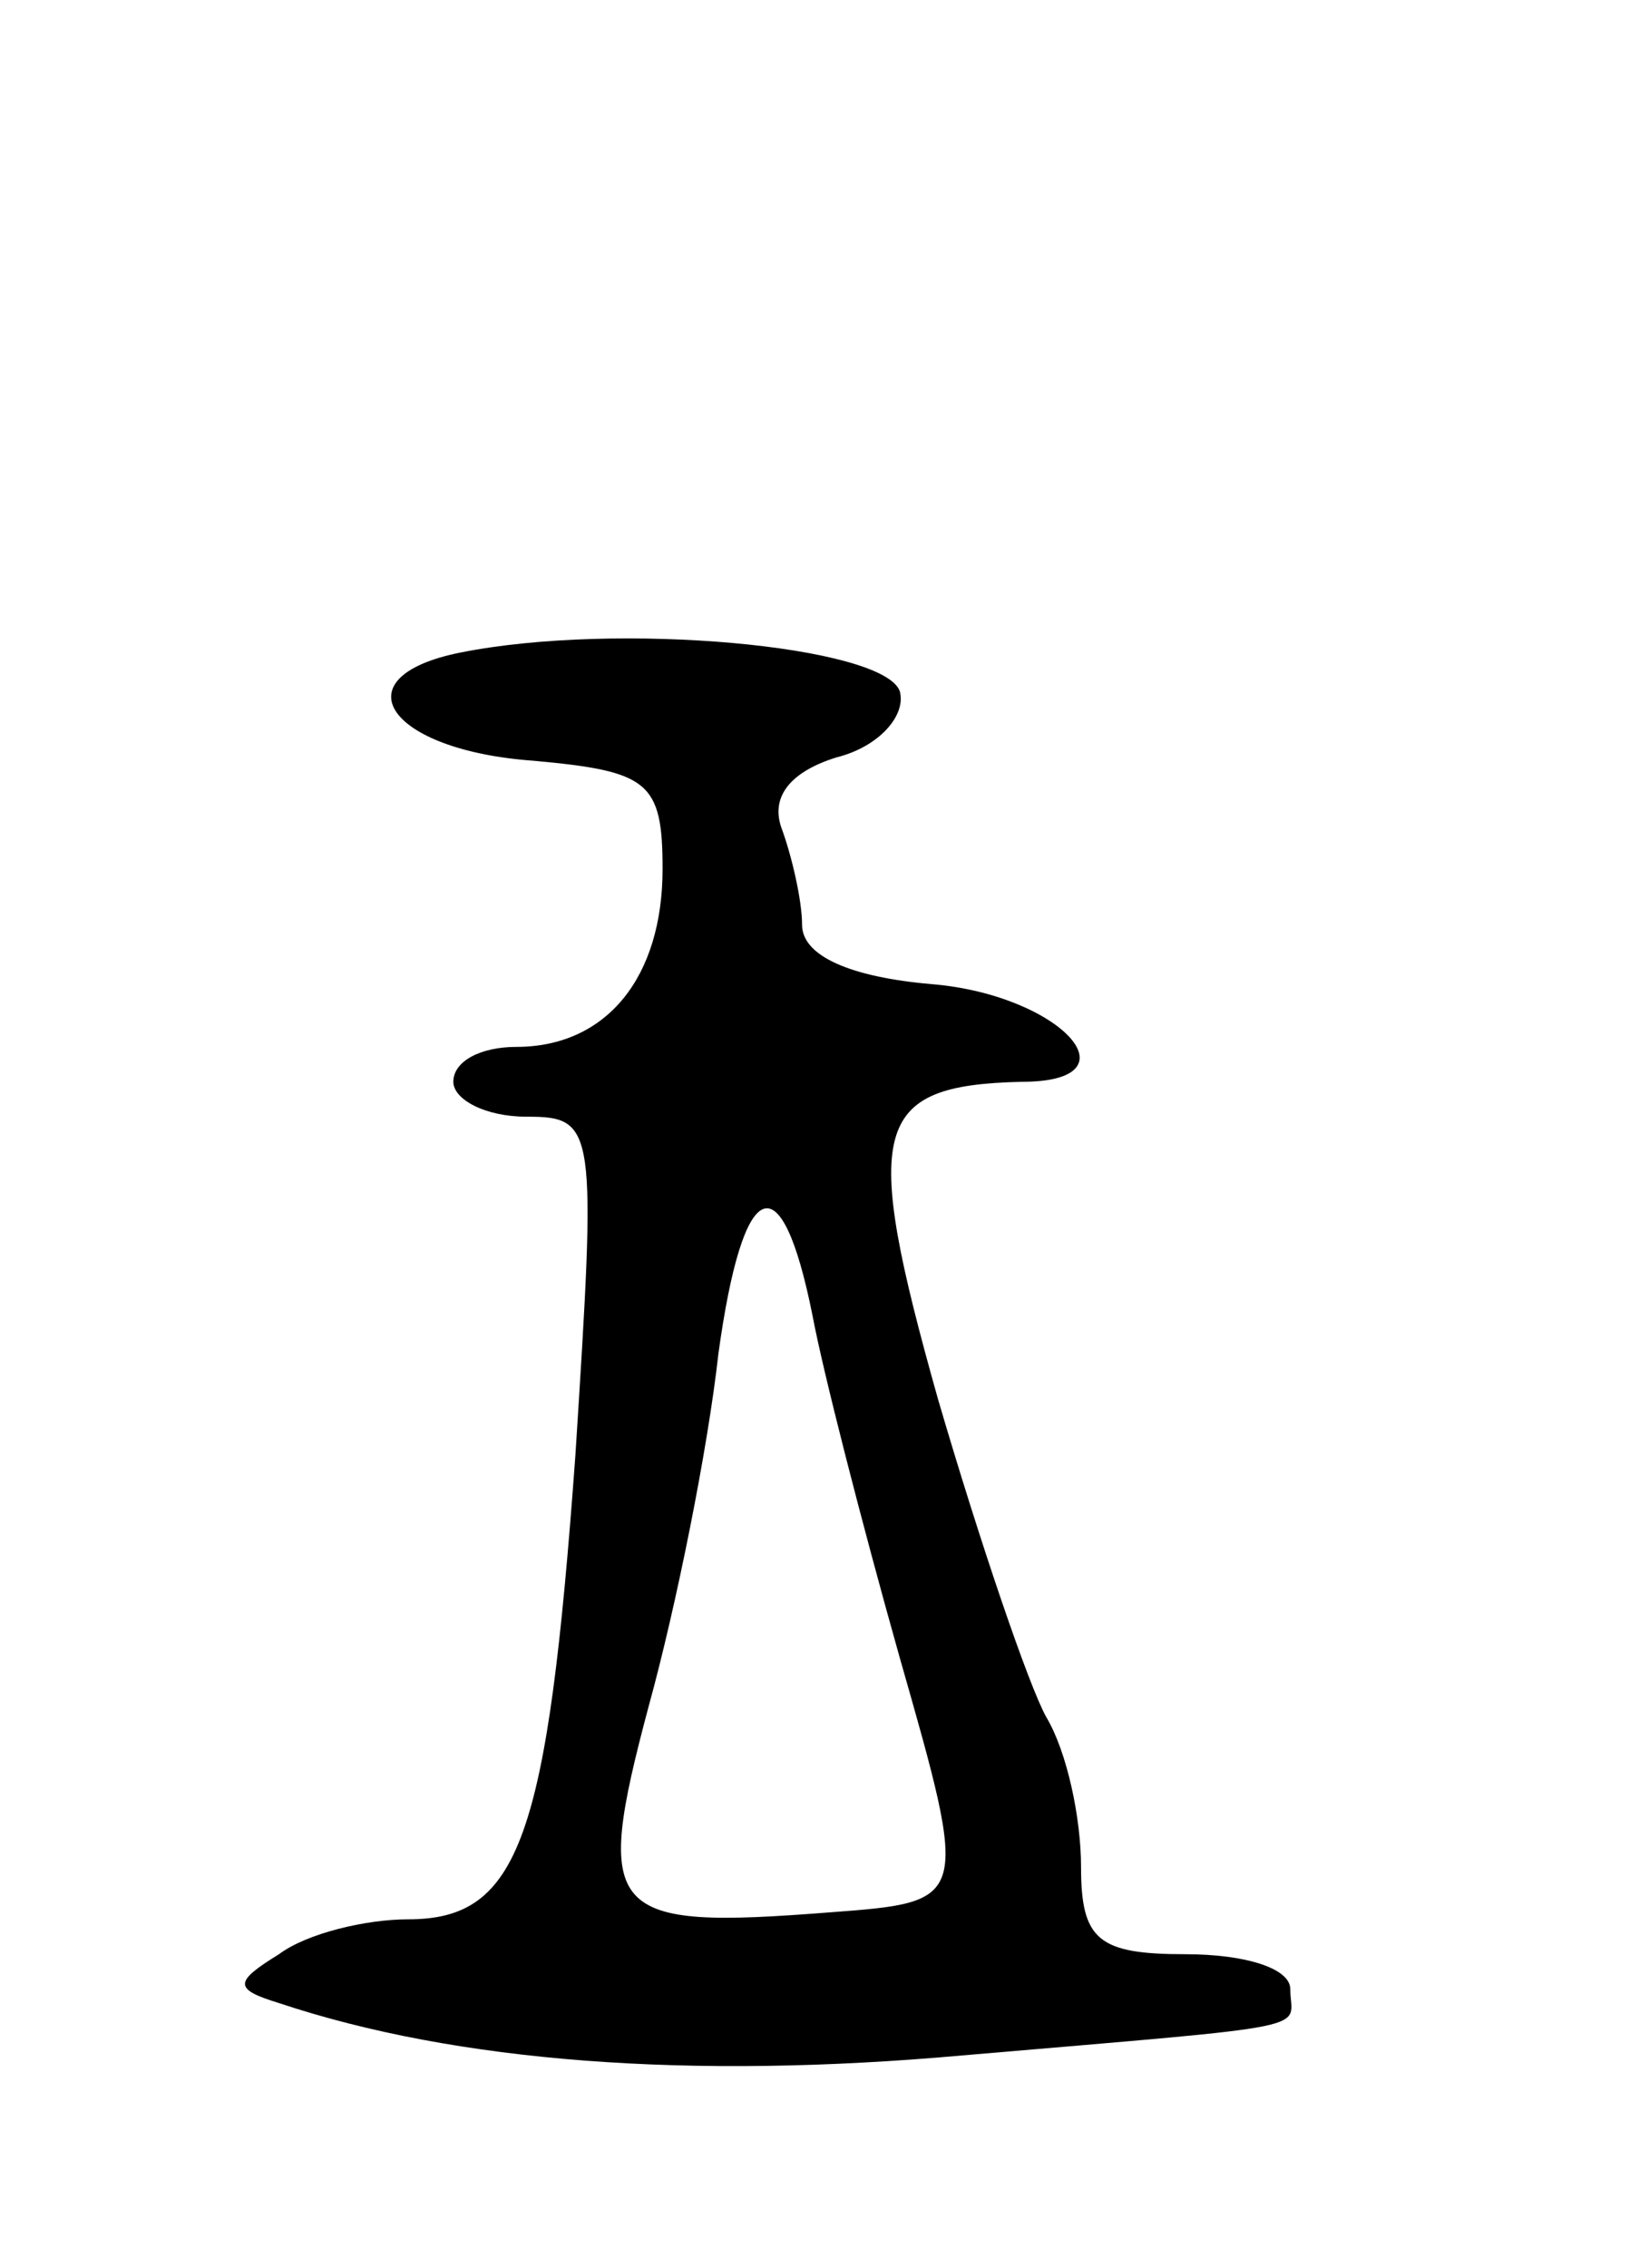 <svg version="1.0" xmlns="http://www.w3.org/2000/svg"
 width="47pt" height="65pt" viewBox="0 0 47 65"
 preserveAspectRatio="xMidYMid meet">
<g transform="translate(0,65) scale(0.1,-0.1)"
fill="#000000" stroke="none">
<path d="M132 463 c-35 -7 -21 -28 21 -31 33 -3 37 -6 37 -31 0 -31 -16 -51
-42 -51 -10 0 -18 -4 -18 -10 0 -5 9 -10 21 -10 20 0 20 -3 14 -97 -8 -110
-16 -133 -48 -133 -12 0 -29 -4 -37 -10 -13 -8 -13 -10 0 -14 51 -17 118 -22
196 -15 105 9 94 7 94 19 0 6 -13 10 -30 10 -25 0 -30 4 -30 25 0 14 -4 33
-10 43 -5 9 -19 50 -31 91 -22 78 -19 90 24 91 34 0 11 25 -26 28 -23 2 -37 8
-37 17 0 7 -3 20 -6 28 -3 9 3 16 16 20 12 3 20 12 18 19 -5 13 -81 20 -126
11z m101 -190 c3 -16 14 -59 25 -98 20 -70 20 -70 -20 -73 -64 -5 -68 -1 -52
59 8 29 17 74 20 101 7 51 18 56 27 11z"/>
</g>
</svg>
